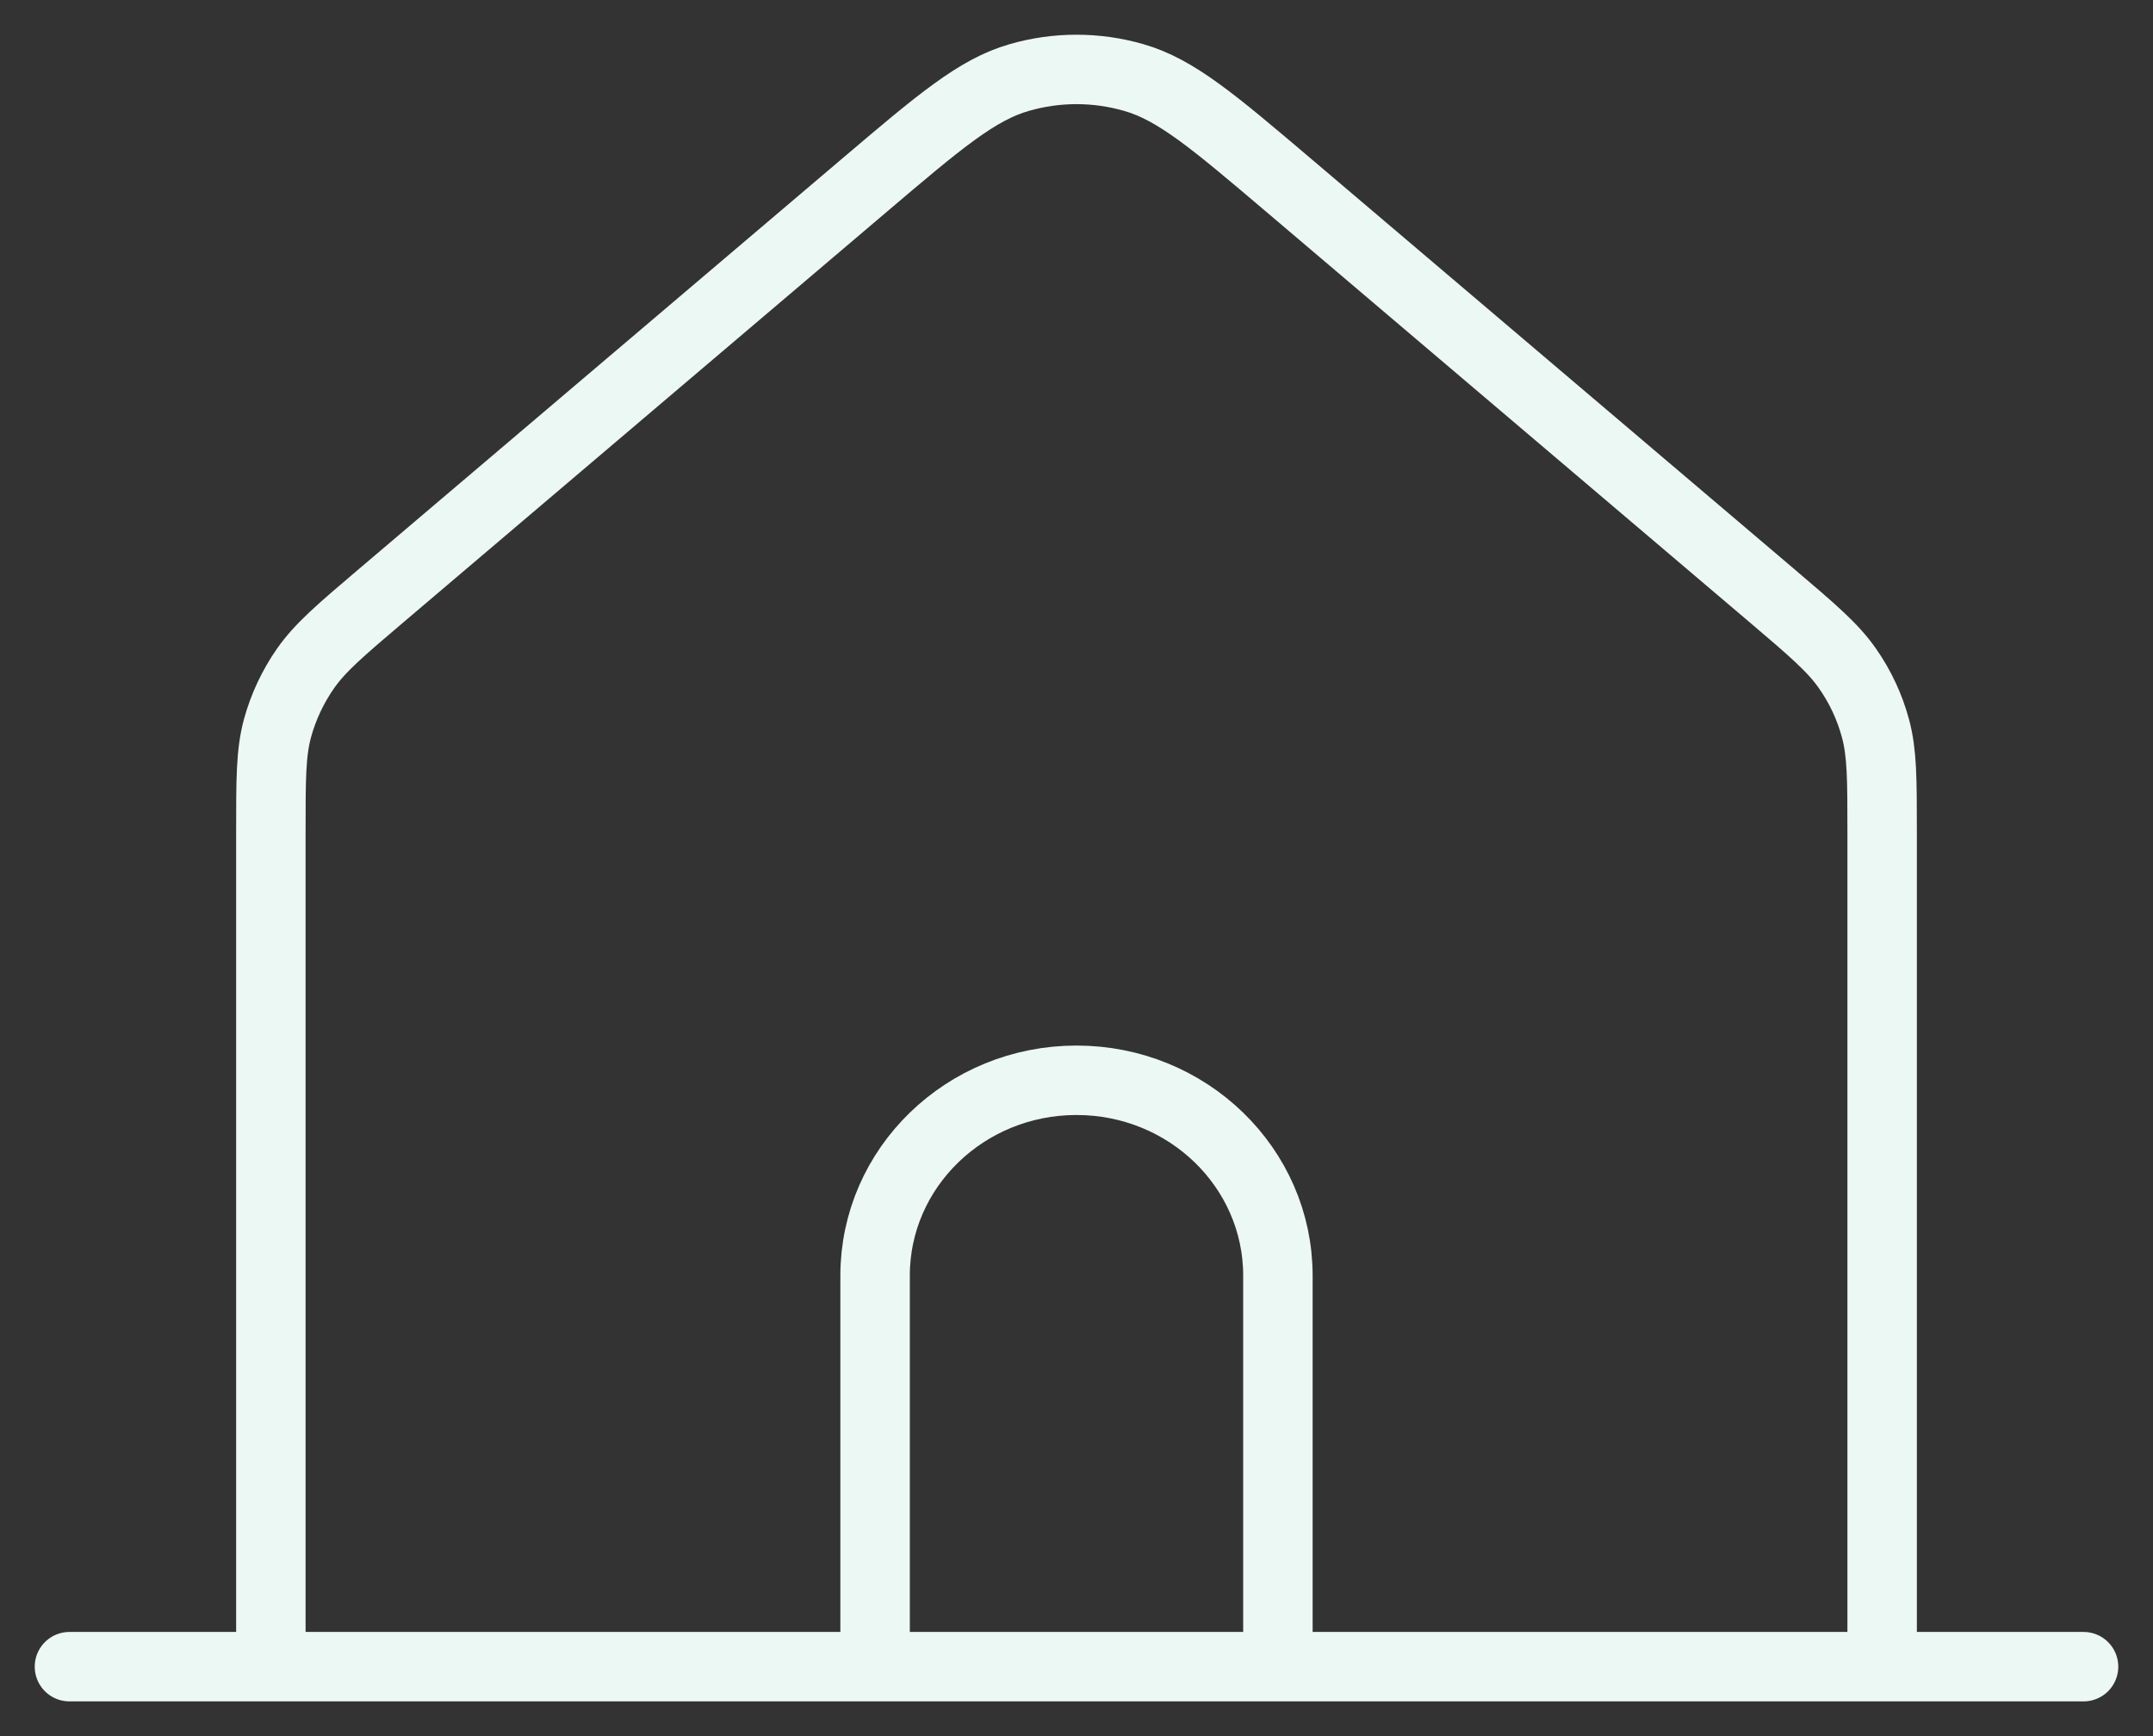<svg width="31" height="25" viewBox="0 0 31 25" fill="none" xmlns="http://www.w3.org/2000/svg">
<rect x="0" y="0" width="31" height="25" fill="#333333" stroke="none"/>
<path d="M1 24H3.9M3.9 24H12.6M3.9 24V11.97C3.9 11.218 3.9 10.842 3.994 10.492C4.078 10.182 4.216 9.888 4.401 9.623C4.611 9.324 4.901 9.076 5.485 8.58L12.447 2.667C13.528 1.749 14.068 1.29 14.677 1.116C15.214 0.961 15.786 0.961 16.323 1.116C16.932 1.29 17.473 1.75 18.556 2.669L25.516 8.58C26.099 9.076 26.39 9.324 26.599 9.623C26.785 9.888 26.922 10.182 27.005 10.492C27.099 10.842 27.1 11.218 27.1 11.97V24M12.6 24H18.4M12.6 24V18.37C12.6 16.816 13.898 15.556 15.5 15.556C17.102 15.556 18.4 16.816 18.4 18.37V24M18.4 24H27.1M27.1 24H30" stroke="#ECF8F4" stroke-linecap="round" stroke-linejoin="round"/>
</svg>
